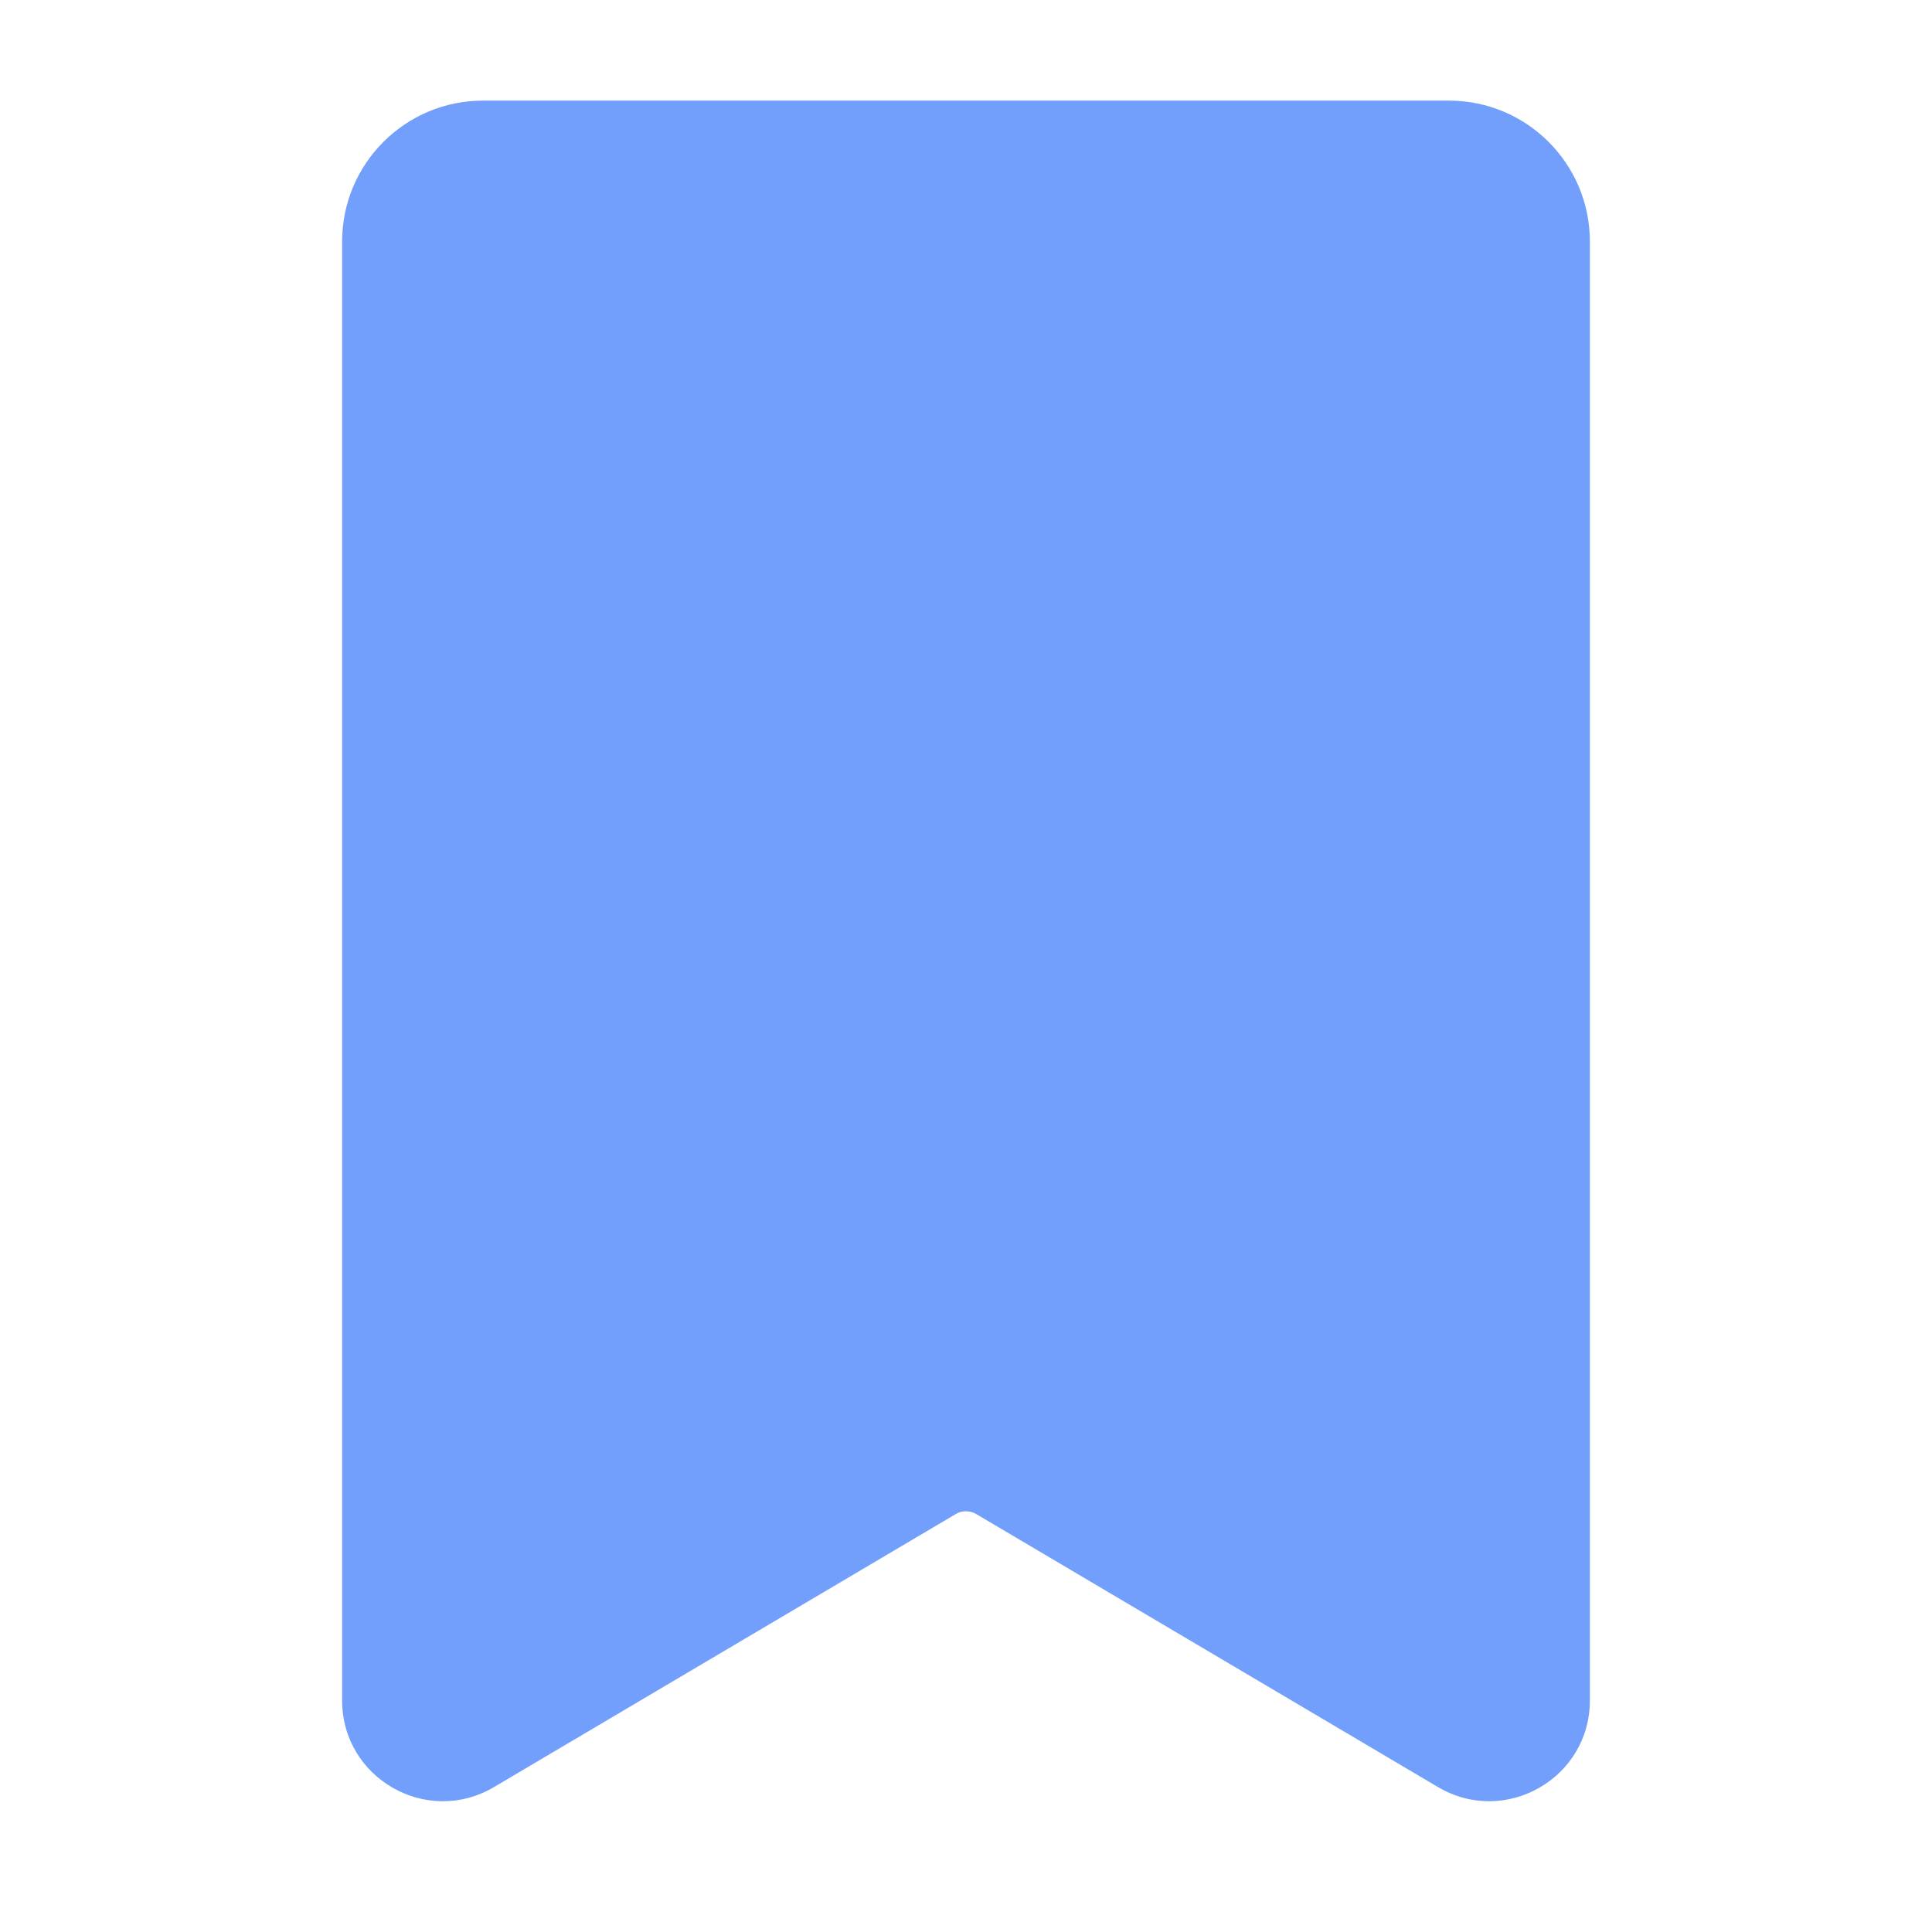 <svg width="24" height="24" viewBox="0 0 24 24" fill="none" xmlns="http://www.w3.org/2000/svg">
<path d="M5 21.124V3C5 2.448 5.448 2 6 2H18C18.552 2 19 2.448 19 3V21.124C19 21.511 18.579 21.751 18.246 21.554L12.509 18.163C12.195 17.977 11.805 17.977 11.491 18.163L5.754 21.554C5.421 21.751 5 21.511 5 21.124Z" fill="#729EFC"/>
<path fill-rule="evenodd" clip-rule="evenodd" d="M6 2.75C5.862 2.75 5.75 2.862 5.75 3V20.685L11.11 17.517C11.659 17.192 12.341 17.192 12.89 17.517L18.25 20.685V3C18.25 2.862 18.138 2.75 18 2.75H6ZM18.627 20.908L18.627 20.908L18.627 20.908ZM5.373 20.908C5.373 20.908 5.373 20.908 5.373 20.908L5.373 20.908ZM4.25 3C4.25 2.034 5.034 1.25 6 1.25H18C18.966 1.25 19.75 2.034 19.75 3V21.124C19.75 22.092 18.697 22.692 17.864 22.2L12.127 18.808C12.049 18.762 11.951 18.762 11.873 18.808L6.136 22.2C5.303 22.692 4.25 22.092 4.25 21.124V3Z" fill="#729EFC"/>
</svg>
